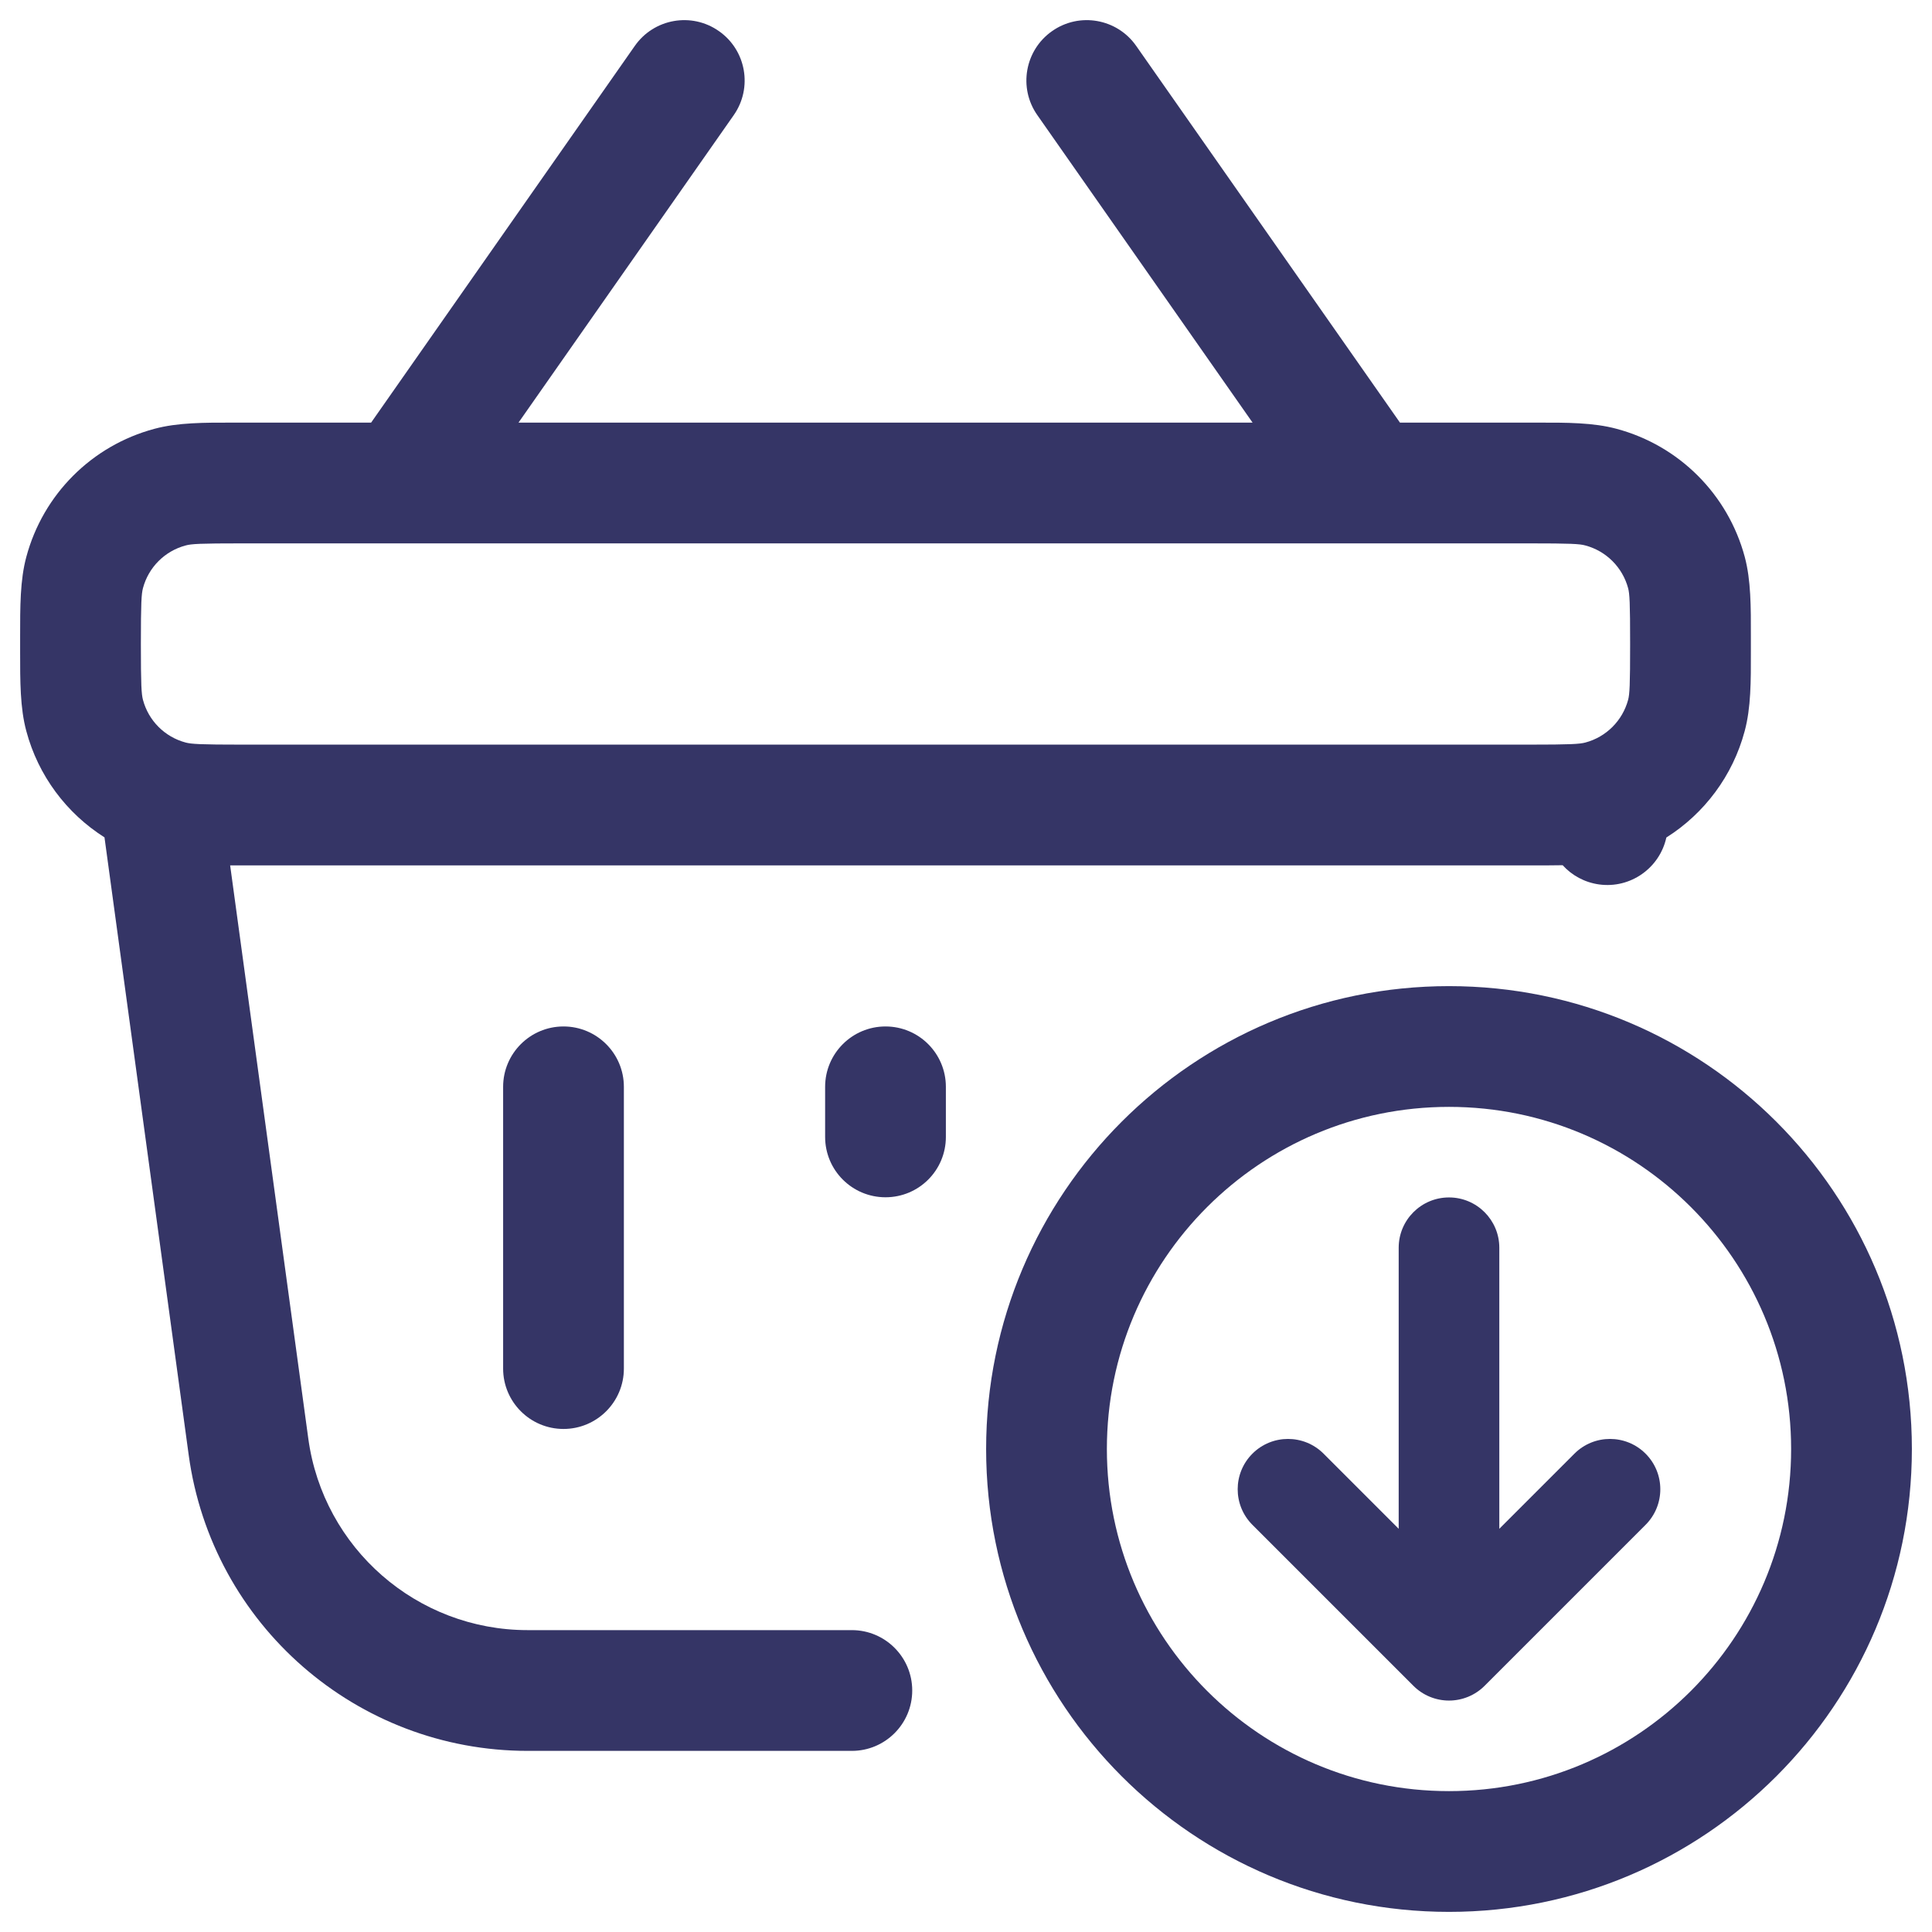 <svg width="24" height="24" viewBox="0 0 24 24" fill="none" xmlns="http://www.w3.org/2000/svg">
<g clip-path="url(#clip0_9001_288057)">
<path fill-rule="evenodd" clip-rule="evenodd" d="M8.93 0.386C9.27 0.623 9.352 1.091 9.115 1.43L6.441 5.25H15.56L12.886 1.43C12.648 1.091 12.731 0.623 13.07 0.386C13.409 0.148 13.877 0.231 14.114 0.57L17.391 5.25L19.084 5.25C19.465 5.249 19.793 5.249 20.082 5.327C20.859 5.535 21.465 6.141 21.674 6.918C21.751 7.207 21.751 7.535 21.75 7.916L21.75 8L21.75 8.084C21.751 8.465 21.751 8.793 21.673 9.082C21.525 9.637 21.172 10.106 20.7 10.404C20.617 10.782 20.256 11.04 19.866 10.987C19.684 10.962 19.526 10.874 19.412 10.748C19.307 10.75 19.198 10.75 19.084 10.75L2.859 10.75L3.83 17.872C4.016 19.234 5.18 20.25 6.555 20.25H10.582C10.996 20.25 11.332 20.586 11.332 21C11.332 21.414 10.996 21.75 10.582 21.75H6.555C4.43 21.75 2.631 20.18 2.344 18.074L1.298 10.402C0.827 10.104 0.475 9.636 0.327 9.082C0.249 8.793 0.25 8.465 0.25 8.084L0.25 8L0.25 7.916C0.25 7.535 0.249 7.207 0.327 6.918C0.535 6.141 1.141 5.535 1.918 5.327C2.207 5.249 2.535 5.249 2.916 5.25L4.61 5.25L7.886 0.57C8.123 0.231 8.591 0.148 8.93 0.386ZM3 6.75C2.487 6.75 2.377 6.756 2.306 6.776C2.047 6.845 1.845 7.047 1.776 7.306C1.757 7.377 1.75 7.487 1.75 8C1.75 8.513 1.757 8.623 1.776 8.694C1.845 8.953 2.047 9.155 2.306 9.224C2.377 9.243 2.487 9.25 3 9.25H19C19.513 9.25 19.623 9.243 19.694 9.224C19.953 9.155 20.155 8.953 20.225 8.694C20.244 8.623 20.25 8.513 20.25 8C20.25 7.487 20.244 7.377 20.225 7.306C20.155 7.047 19.953 6.845 19.694 6.776C19.623 6.756 19.513 6.75 19 6.75H3Z" fill="#353566"/>
<path d="M7 12.751C7.414 12.751 7.75 13.087 7.75 13.501L7.75 17.001C7.75 17.415 7.414 17.751 7 17.751C6.586 17.751 6.25 17.415 6.25 17.001L6.25 13.501C6.25 13.087 6.586 12.751 7 12.751Z" fill="#353566"/>
<path d="M11 12.751C11.415 12.751 11.75 13.087 11.75 13.501L11.75 14.123C11.75 14.538 11.415 14.873 11 14.873C10.586 14.873 10.25 14.538 10.25 14.123L10.25 13.501C10.25 13.087 10.586 12.751 11 12.751Z" fill="#353566"/>
<path d="M18.625 18.991L19.558 18.058C19.802 17.814 20.198 17.814 20.442 18.058C20.686 18.302 20.686 18.698 20.442 18.942L18.442 20.942C18.325 21.059 18.166 21.125 18 21.125C17.834 21.125 17.675 21.059 17.558 20.942L15.558 18.942C15.314 18.698 15.314 18.302 15.558 18.058C15.802 17.814 16.198 17.814 16.442 18.058L17.375 18.991V15.5C17.375 15.155 17.655 14.875 18 14.875C18.345 14.875 18.625 15.155 18.625 15.5V18.991Z" fill="#353566"/>
<path fill-rule="evenodd" clip-rule="evenodd" d="M18 12.25C14.825 12.25 12.25 14.824 12.25 18C12.25 21.176 14.825 23.75 18 23.75C21.176 23.75 23.75 21.176 23.75 18C23.75 14.824 21.176 12.25 18 12.25ZM13.75 18C13.75 15.653 15.653 13.75 18 13.75C20.347 13.75 22.25 15.653 22.25 18C22.25 20.347 20.347 22.25 18 22.25C15.653 22.25 13.75 20.347 13.75 18Z" fill="#353566"/>
</g>
<defs>
<clipPath id="clip0_9001_288057">
<rect width="24" height="24" fill="white"/>
</clipPath>
</defs>
</svg>
